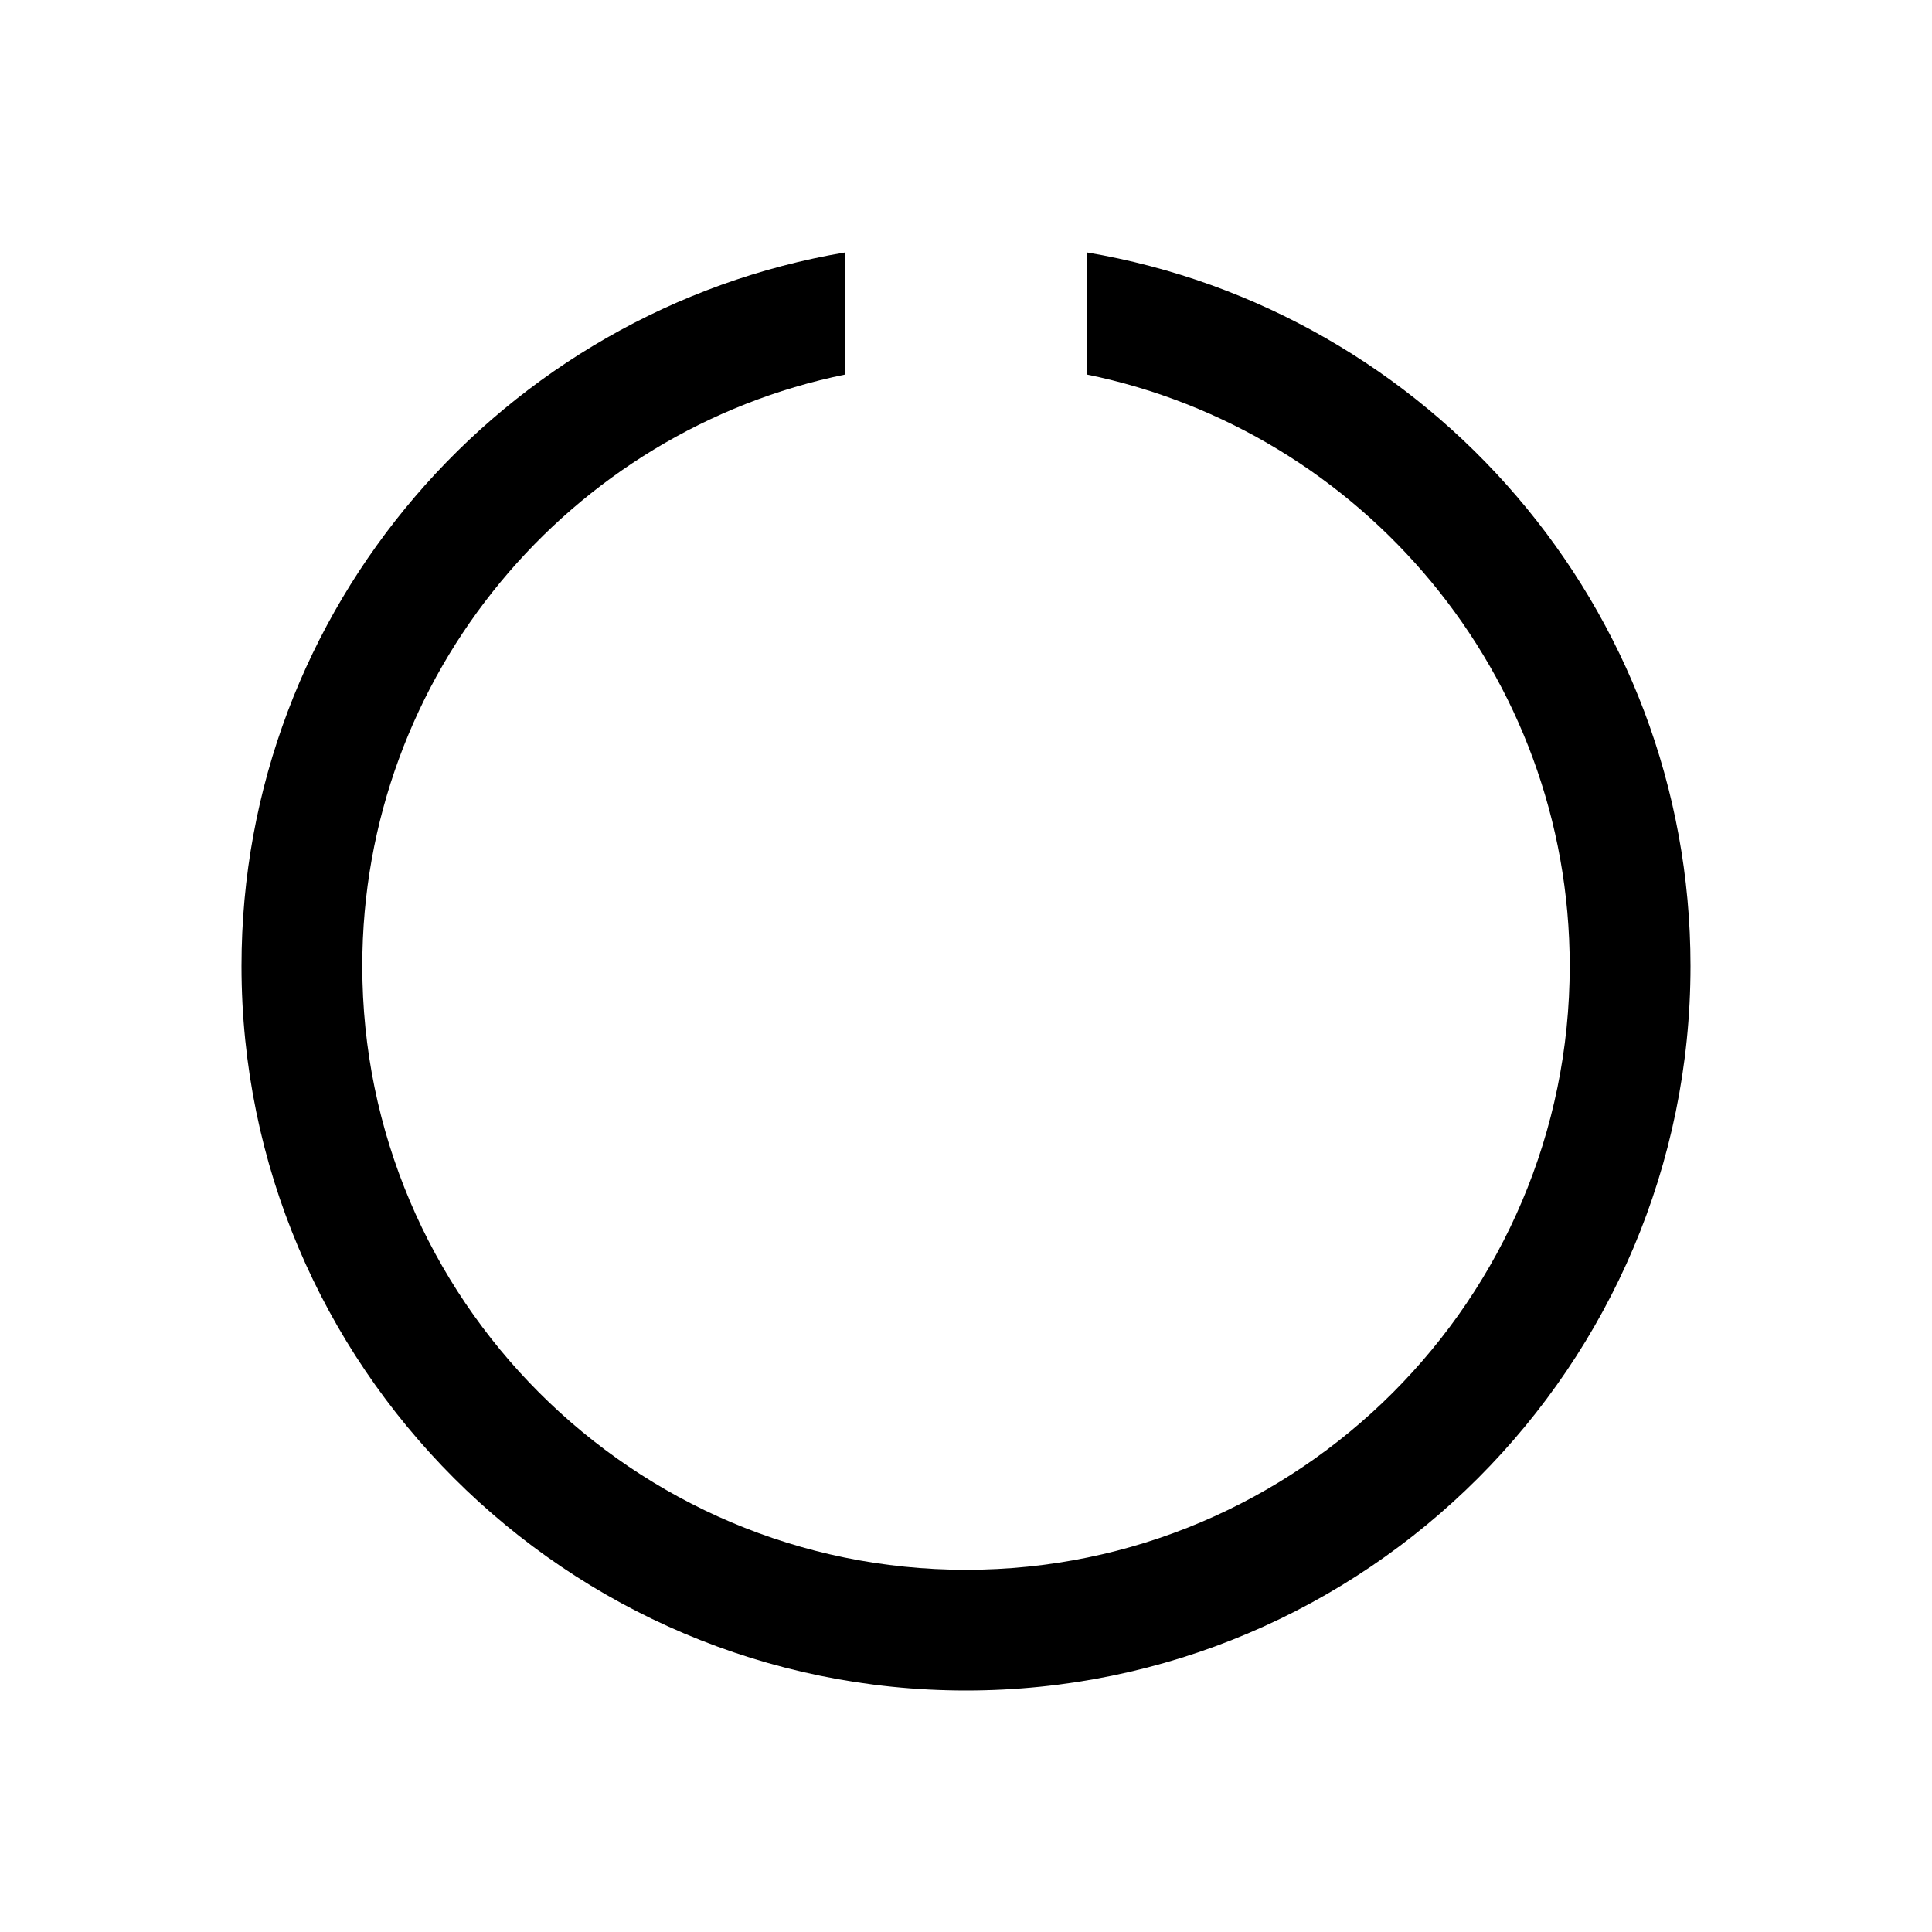 <svg viewBox="0 0 25 25" fill="currentColor" xmlns="http://www.w3.org/2000/svg">
<path d="M14.062 3.266V4.846C17.624 5.573 20.312 8.728 20.312 12.5C20.312 16.809 16.809 20.313 12.5 20.313C8.191 20.313 4.688 16.809 4.688 12.5C4.688 8.728 7.376 5.573 10.938 4.846V3.266C6.512 4.013 3.125 7.865 3.125 12.5C3.125 17.67 7.33 21.875 12.5 21.875C17.67 21.875 21.875 17.67 21.875 12.5C21.875 7.865 18.488 4.013 14.062 3.266Z" />
</svg>

